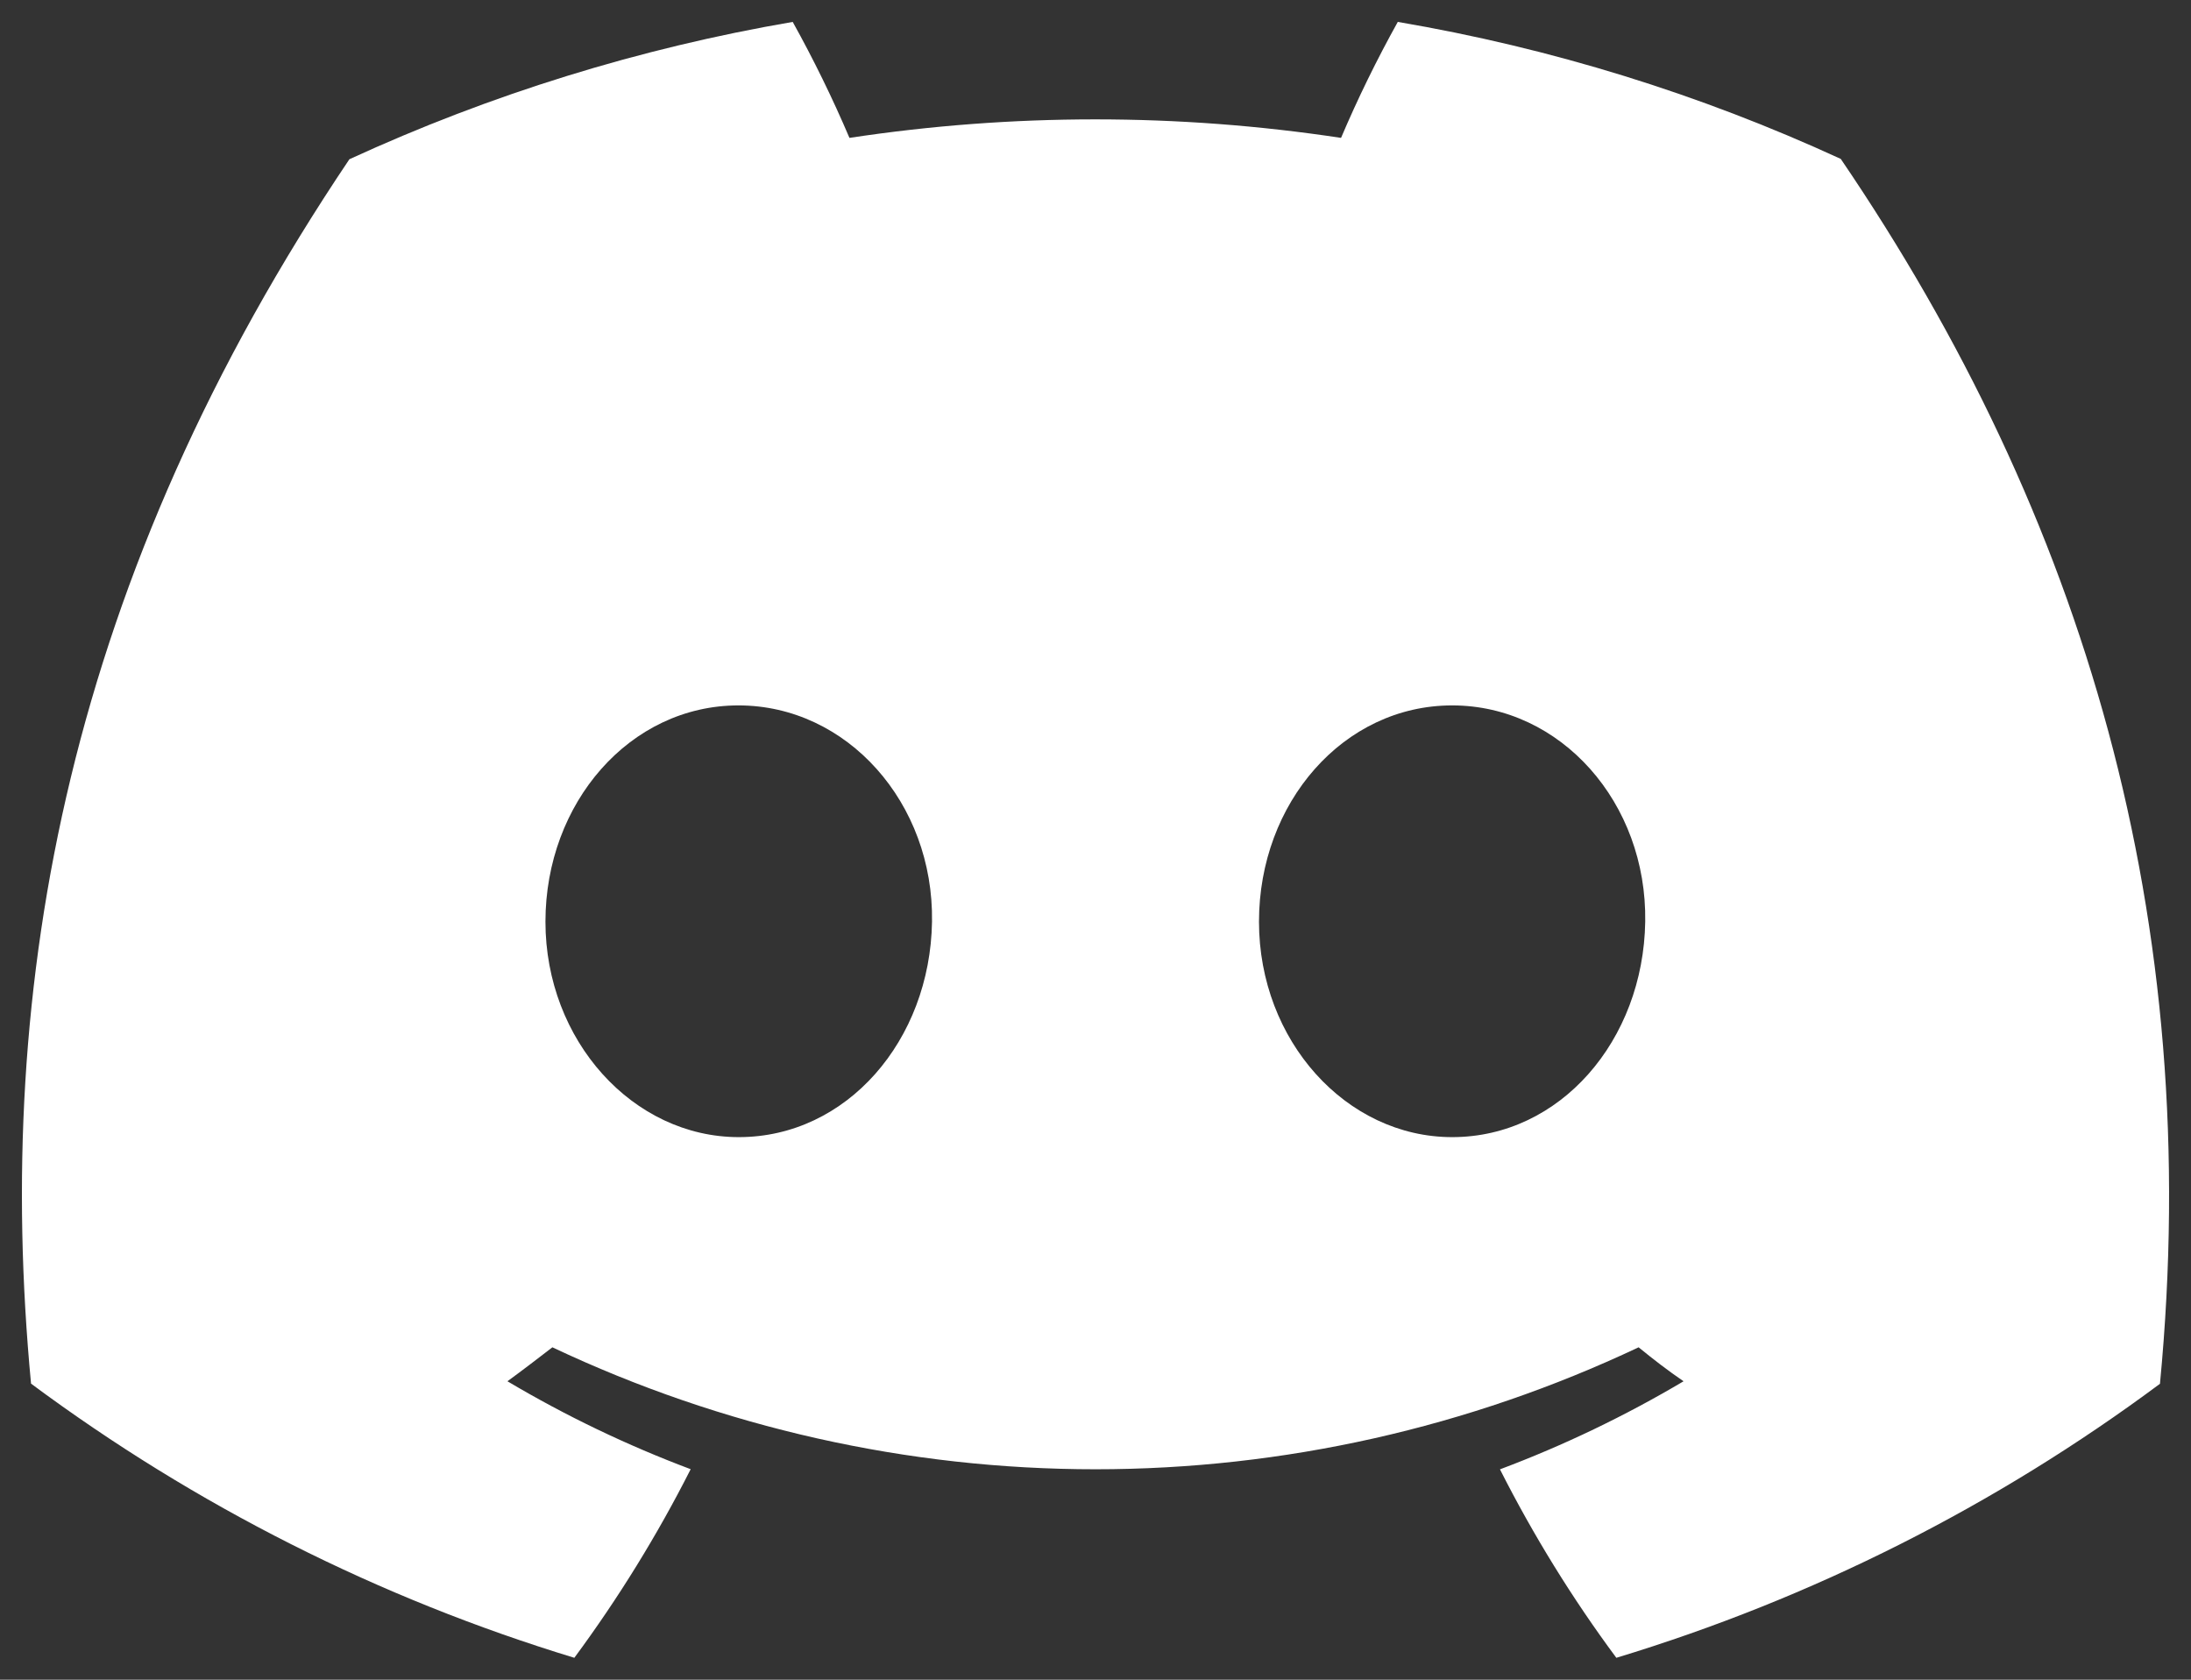 <svg width="60" height="46" viewBox="0 0 60 46" fill="none" xmlns="http://www.w3.org/2000/svg">
<rect x="0" y="0" width="60" height="46" fill="#333333" stroke="none"/>
<path d="M50.409 4.352C46.546 2.574 42.468 1.313 38.278 0.6C37.705 1.63 37.186 2.69 36.724 3.776C32.262 3.1 27.724 3.1 23.262 3.776C22.799 2.69 22.281 1.63 21.708 0.6C17.516 1.319 13.435 2.583 9.568 4.361C1.89 15.78 -0.191 26.915 0.85 37.892C5.346 41.231 10.378 43.771 15.728 45.4C16.932 43.771 17.998 42.044 18.914 40.235C17.175 39.582 15.495 38.776 13.896 37.827C14.317 37.52 14.729 37.203 15.127 36.897C19.78 39.096 24.858 40.237 30 40.237C35.142 40.237 40.22 39.096 44.873 36.897C45.276 37.227 45.687 37.543 46.104 37.827C44.501 38.777 42.819 39.585 41.076 40.239C41.991 42.047 43.057 43.774 44.263 45.4C49.617 43.777 54.653 41.239 59.15 37.896C60.371 25.167 57.064 14.134 50.409 4.352ZM20.232 31.141C17.333 31.141 14.937 28.495 14.937 25.241C14.937 21.987 17.249 19.318 20.223 19.318C23.197 19.318 25.574 21.987 25.523 25.241C25.472 28.495 23.188 31.141 20.232 31.141ZM39.768 31.141C36.863 31.141 34.477 28.495 34.477 25.241C34.477 21.987 36.789 19.318 39.768 19.318C42.746 19.318 45.105 21.987 45.054 25.241C45.003 28.495 42.723 31.141 39.768 31.141Z" fill="white"/>
</svg>
